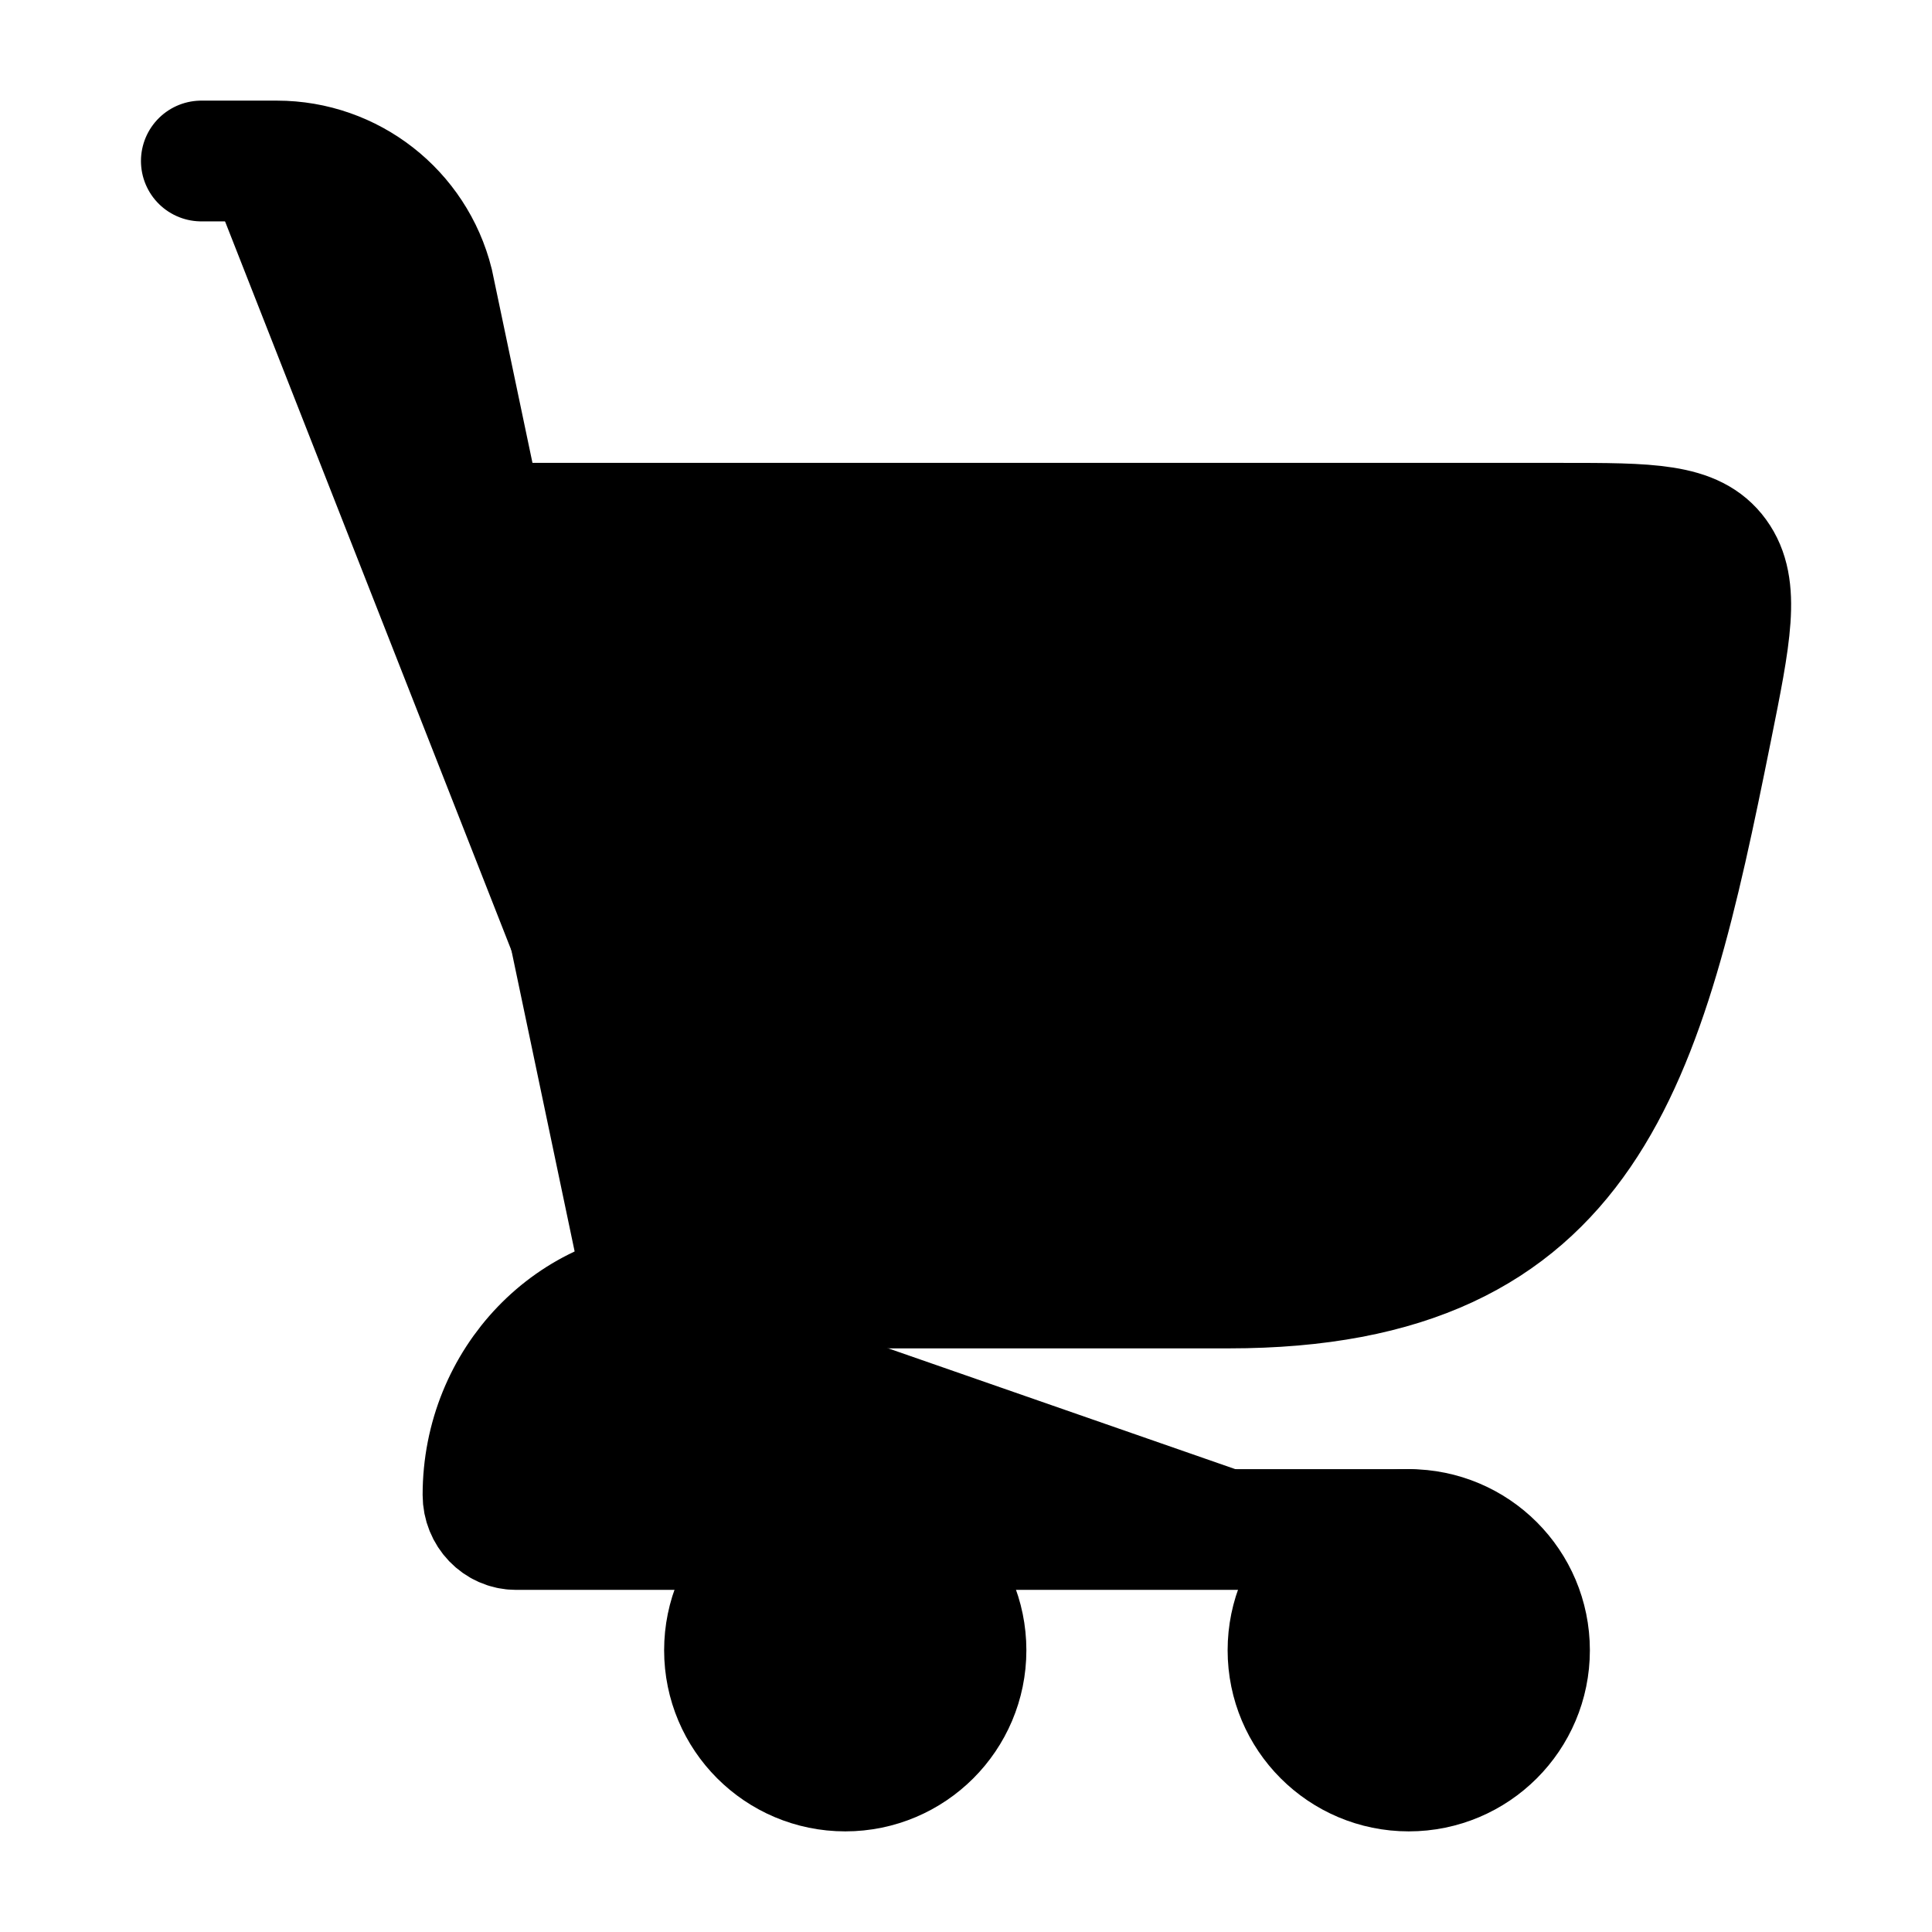 <svg height="24" viewBox="0 0 24 24" width="24" xmlns="http://www.w3.org/2000/svg"><g stroke="currentColor" stroke-width="1.5"><g stroke-linecap="round"><path d="m8 16h7.263c4.488 0 5.17-2.819 5.998-6.931.239-1.186.358-1.779.071-2.174-.287-.395-.837-.395-1.938-.395h-13.394"/><path d="m8 16-2.621-12.485c-.223-.89-1.023-1.515-1.94-1.515h-.938"/><path d="m8.88 16h-.411c-1.363 0-2.469 1.151-2.469 2.571 0 .237.184.429.411.429h11.089" stroke-linejoin="round"/></g><circle cx="10.5" cy="20.5" r="1.5"/><circle cx="17.5" cy="20.5" r="1.5"/></g></svg>
